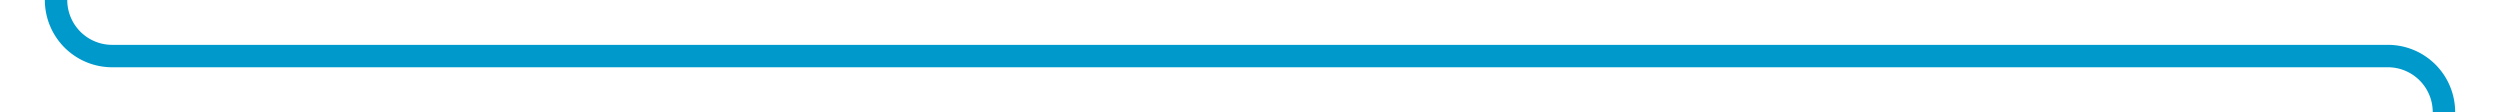 ﻿<?xml version="1.0" encoding="utf-8"?>
<svg version="1.1" xmlns:xlink="http://www.w3.org/1999/xlink" width="223px" height="10px" preserveAspectRatio="xMinYMid meet" viewBox="474 1642  223 8" xmlns="http://www.w3.org/2000/svg">
  <path d="M 428 575  L 474 575  A 5 5 0 0 1 479 580 L 479 1641  A 5 5 0 0 0 484 1646 L 687 1646  A 5 5 0 0 1 692 1651 L 692 1812  " stroke-width="2" stroke="#0099cc" fill="none" />
  <path d="M 684.4 1811  L 692 1818  L 699.6 1811  L 684.4 1811  Z " fill-rule="nonzero" fill="#0099cc" stroke="none" />
</svg>